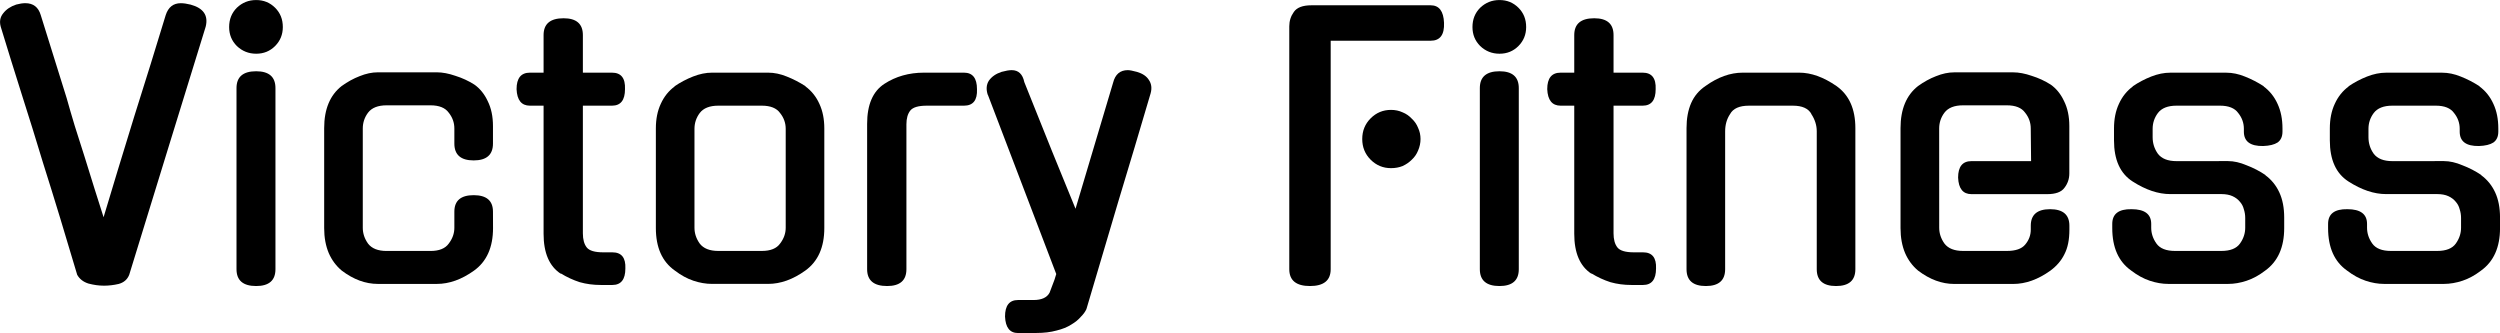 <svg id="svg58589" width="303.95" height="40.491" version="1.1" viewBox="0 0 80.421 10.713" xmlns="http://www.w3.org/2000/svg">
   <g id="layer1" transform="translate(-40.788 -60.687)" fill="currentColor">
      <g id="text3156-3" transform="translate(51.013 1.075)" stroke-width=".265" aria-label="Victory Fitness">
         <path id="path58813"
               d="m-6.896 68.801q-0.226 0-0.485-0.068-0.248-0.079-0.361-0.282-0.26-0.881-0.542-1.806-0.282-0.926-0.564-1.817-0.316-1.05-0.677-2.179-0.361-1.14-0.677-2.179-0.068-0.248 0.079-0.429 0.147-0.192 0.418-0.282 0.169-0.045 0.294-0.045 0.384 0 0.497 0.384l0.835 2.675q0.113 0.406 0.26 0.892 0.158 0.485 0.316 0.993 0.158 0.508 0.316 1.016 0.158 0.497 0.294 0.926 0.214-0.711 0.463-1.535 0.26-0.835 0.519-1.693 0.271-0.858 0.531-1.693 0.26-0.847 0.485-1.58 0.124-0.384 0.485-0.384 0.135 0 0.316 0.045 0.621 0.169 0.485 0.711-0.61 1.976-1.23 3.985-0.621 2.009-1.23 3.996-0.09 0.226-0.339 0.294-0.237 0.056-0.485 0.056z" />
         <path id="path58815"
               d="m-1.364 68.271q0 0.542-0.621 0.542-0.632 0-0.632-0.542v-5.825q0-0.542 0.632-0.542 0.621 0 0.621 0.542zm0.237-7.789q0 0.361-0.248 0.61t-0.61 0.248-0.621-0.248q-0.248-0.248-0.248-0.61 0-0.373 0.248-0.621 0.26-0.248 0.621-0.248t0.61 0.248 0.248 0.621z" />
         <path id="path58817"
               d="m5.635 66.95q0 0.926-0.61 1.366-0.598 0.429-1.197 0.429h-1.897q-0.598 0-1.163-0.429-0.271-0.226-0.418-0.564-0.147-0.35-0.147-0.802v-3.217q0-0.914 0.564-1.355 0.282-0.203 0.576-0.316 0.305-0.124 0.587-0.124h1.897q0.271 0 0.598 0.113 0.327 0.102 0.61 0.282 0.271 0.192 0.429 0.531 0.169 0.339 0.169 0.802v0.564q0 0.542-0.621 0.542t-0.621-0.542v-0.485q0-0.282-0.181-0.508-0.169-0.237-0.587-0.237h-1.411q-0.418 0-0.598 0.237-0.169 0.226-0.169 0.508v3.195q0 0.271 0.169 0.508 0.181 0.237 0.598 0.237h1.411q0.418 0 0.587-0.237 0.181-0.237 0.181-0.508v-0.519q0-0.531 0.621-0.531t0.621 0.531z" />
         <path id="path58819"
               d="m8.525 63.01v4.109q0 0.294 0.124 0.452 0.124 0.158 0.531 0.158h0.294q0.44 0 0.418 0.519 0 0.531-0.418 0.531h-0.373q-0.361 0-0.677-0.09-0.316-0.102-0.61-0.282v0.011q-0.553-0.361-0.553-1.287v-4.12h-0.44q-0.406 0-0.429-0.531 0-0.531 0.429-0.531h0.44v-1.208q0-0.542 0.643-0.542 0.621 0 0.621 0.542v1.208h0.937q0.44 0 0.418 0.531 0 0.531-0.418 0.531z" />
         <path id="path58821"
               d="m14.485 61.949q0.294 0 0.598 0.124 0.316 0.124 0.61 0.316h-0.011q0.294 0.214 0.452 0.564 0.158 0.339 0.158 0.79v3.206q0 0.926-0.61 1.366-0.598 0.429-1.197 0.429h-1.806q-0.294 0-0.598-0.102t-0.598-0.327q-0.61-0.429-0.61-1.366v-3.206q0-0.452 0.158-0.79 0.158-0.35 0.452-0.564h-0.011q0.282-0.192 0.598-0.316t0.61-0.124zm-0.203 5.735q0.418 0 0.587-0.237 0.181-0.237 0.181-0.508v-3.183q0-0.282-0.181-0.508-0.169-0.237-0.587-0.237h-1.4q-0.418 0-0.598 0.237-0.169 0.226-0.169 0.508v3.183q0 0.271 0.169 0.508 0.181 0.237 0.598 0.237z" />
         <path id="path58823"
               d="m18.933 68.271q0 0.542-0.621 0.542-0.643 0-0.643-0.542v-4.674q0-0.926 0.553-1.287t1.276-0.361h1.287q0.418 0 0.418 0.531 0.023 0.531-0.418 0.531h-1.197q-0.406 0-0.531 0.158-0.124 0.158-0.124 0.44z" />
         <path id="path58825"
               d="m22.523 70.325q-0.395 0-0.418-0.531 0-0.531 0.418-0.531h0.497q0.395 0 0.519-0.237l0.158-0.418 0.056-0.181-2.201-5.769v0.011q-0.09-0.271 0.034-0.463 0.135-0.192 0.406-0.282 0.203-0.056 0.327-0.056 0.327 0 0.406 0.384l0.892 2.224 0.756 1.851 1.208-4.053q0.102-0.406 0.474-0.406 0.09 0 0.294 0.056 0.271 0.079 0.384 0.26 0.124 0.181 0.056 0.429-0.508 1.727-1.039 3.477-0.519 1.75-1.027 3.466-0.056 0.124-0.181 0.248-0.113 0.135-0.305 0.248-0.192 0.124-0.474 0.192-0.282 0.079-0.655 0.079z" />
         <path id="path58827"
               d="m32.581 68.271q0 0.542-0.666 0.542-0.666 0-0.666-0.542v-7.812q0-0.26 0.147-0.463 0.147-0.214 0.564-0.214h3.838q0.406 0 0.429 0.564 0.023 0.576-0.429 0.576h-3.217zm2.89-4.188q0 0.192-0.079 0.373-0.068 0.169-0.203 0.294-0.124 0.124-0.294 0.203-0.169 0.068-0.373 0.068-0.384 0-0.655-0.271-0.271-0.271-0.271-0.666 0-0.395 0.271-0.666 0.271-0.271 0.655-0.271 0.203 0 0.373 0.079 0.169 0.068 0.294 0.203 0.135 0.124 0.203 0.294 0.079 0.169 0.079 0.361z" />
         <path id="path58829"
               d="m38.632 68.271q0 0.542-0.621 0.542-0.632 0-0.632-0.542v-5.825q0-0.542 0.632-0.542 0.621 0 0.621 0.542zm0.237-7.789q0 0.361-0.248 0.61t-0.61 0.248q-0.361 0-0.621-0.248-0.248-0.248-0.248-0.61 0-0.373 0.248-0.621 0.26-0.248 0.621-0.248 0.361 0 0.61 0.248t0.248 0.621z" />
         <path id="path58831"
               d="m41.68 63.01v4.109q0 0.294 0.124 0.452 0.124 0.158 0.531 0.158h0.294q0.44 0 0.418 0.519 0 0.531-0.418 0.531h-0.373q-0.361 0-0.677-0.09-0.316-0.102-0.61-0.282v0.011q-0.553-0.361-0.553-1.287v-4.12h-0.44q-0.406 0-0.429-0.531 0-0.531 0.429-0.531h0.44v-1.208q0-0.542 0.643-0.542 0.621 0 0.621 0.542v1.208h0.937q0.44 0 0.418 0.531 0 0.531-0.418 0.531z" />
         <path id="path58833"
               d="m45.27 68.271q0 0.542-0.621 0.542-0.621 0-0.621-0.542v-4.538q0-0.463 0.147-0.802t0.463-0.553q0.598-0.429 1.197-0.429h1.817q0.576 0 1.197 0.429 0.61 0.429 0.61 1.355v4.538q0 0.542-0.621 0.542-0.621 0-0.621-0.542v-4.436q0-0.294-0.181-0.564l0.011 0.011q-0.147-0.271-0.598-0.271h-1.411q-0.463 0-0.61 0.271-0.158 0.237-0.158 0.553z" />
         <path id="path58835"
               d="m52.156 66.939q0 0.271 0.169 0.508 0.181 0.237 0.598 0.237h1.411q0.418 0 0.587-0.203 0.181-0.214 0.181-0.485v-0.124q0-0.531 0.621-0.531t0.621 0.531v0.135q0 0.474-0.158 0.779-0.147 0.305-0.452 0.531-0.598 0.429-1.197 0.429h-1.897q-0.598 0-1.163-0.429-0.271-0.226-0.418-0.564-0.147-0.35-0.147-0.802v-3.217q0-0.914 0.564-1.355 0.282-0.203 0.576-0.316 0.305-0.124 0.587-0.124h1.897q0.271 0 0.598 0.113 0.327 0.102 0.61 0.282 0.271 0.192 0.429 0.531 0.169 0.339 0.169 0.802v1.524q0 0.26-0.158 0.463-0.147 0.203-0.553 0.203h-2.438q-0.406 0-0.429-0.531 0-0.531 0.429-0.531h1.919l-0.011-1.05q0-0.282-0.181-0.508-0.169-0.237-0.587-0.237h-1.411q-0.418 0-0.598 0.237-0.169 0.226-0.169 0.508z" />
         <path id="path58837"
               d="m61.447 64.794q0.282 0 0.598 0.135 0.327 0.124 0.61 0.316h-0.011q0.294 0.214 0.452 0.553t0.158 0.813v0.339q0 0.926-0.61 1.366-0.294 0.226-0.598 0.327-0.305 0.102-0.598 0.102h-1.919q-0.294 0-0.598-0.102-0.305-0.102-0.598-0.327-0.61-0.429-0.61-1.366v-0.135q0-0.485 0.621-0.474 0.632 0 0.632 0.474v0.124q0 0.271 0.169 0.508 0.169 0.237 0.598 0.237h1.49q0.429 0 0.598-0.237 0.169-0.237 0.169-0.508v-0.316q0-0.147-0.045-0.282-0.034-0.135-0.124-0.237-0.09-0.113-0.237-0.181-0.147-0.068-0.361-0.068h-1.648q-0.576 0-1.208-0.406-0.598-0.384-0.598-1.321v-0.384q0-0.452 0.158-0.79 0.158-0.35 0.452-0.564h-0.011q0.282-0.192 0.598-0.316 0.316-0.124 0.61-0.124h1.806q0.294 0 0.598 0.124 0.316 0.124 0.61 0.316h-0.011q0.294 0.214 0.452 0.564 0.158 0.339 0.158 0.79v0.102q0 0.237-0.158 0.35-0.158 0.102-0.463 0.113-0.621 0.011-0.621-0.463v-0.09q0-0.282-0.181-0.508-0.169-0.237-0.587-0.237h-1.4q-0.418 0-0.598 0.237-0.169 0.226-0.169 0.508v0.271q0 0.294 0.169 0.531 0.181 0.237 0.598 0.237z" />
         <path id="path58839"
               d="m68.39 64.794q0.282 0 0.598 0.135 0.327 0.124 0.61 0.316h-0.011q0.294 0.214 0.452 0.553 0.158 0.339 0.158 0.813v0.339q0 0.926-0.61 1.366-0.294 0.226-0.598 0.327t-0.598 0.102h-1.919q-0.294 0-0.598-0.102-0.305-0.102-0.598-0.327-0.61-0.429-0.61-1.366v-0.135q0-0.485 0.621-0.474 0.632 0 0.632 0.474v0.124q0 0.271 0.169 0.508 0.169 0.237 0.598 0.237h1.49q0.429 0 0.598-0.237 0.169-0.237 0.169-0.508v-0.316q0-0.147-0.045-0.282-0.034-0.135-0.124-0.237-0.09-0.113-0.237-0.181-0.147-0.068-0.361-0.068h-1.648q-0.576 0-1.208-0.406-0.598-0.384-0.598-1.321v-0.384q0-0.452 0.158-0.79 0.158-0.35 0.452-0.564h-0.011q0.282-0.192 0.598-0.316t0.61-0.124h1.806q0.294 0 0.598 0.124 0.316 0.124 0.61 0.316h-0.011q0.294 0.214 0.452 0.564 0.158 0.339 0.158 0.79v0.102q0 0.237-0.158 0.35-0.158 0.102-0.463 0.113-0.621 0.011-0.621-0.463v-0.09q0-0.282-0.181-0.508-0.169-0.237-0.587-0.237h-1.4q-0.418 0-0.598 0.237-0.169 0.226-0.169 0.508v0.271q0 0.294 0.169 0.531 0.181 0.237 0.598 0.237z" />
      </g>
   </g>
</svg>